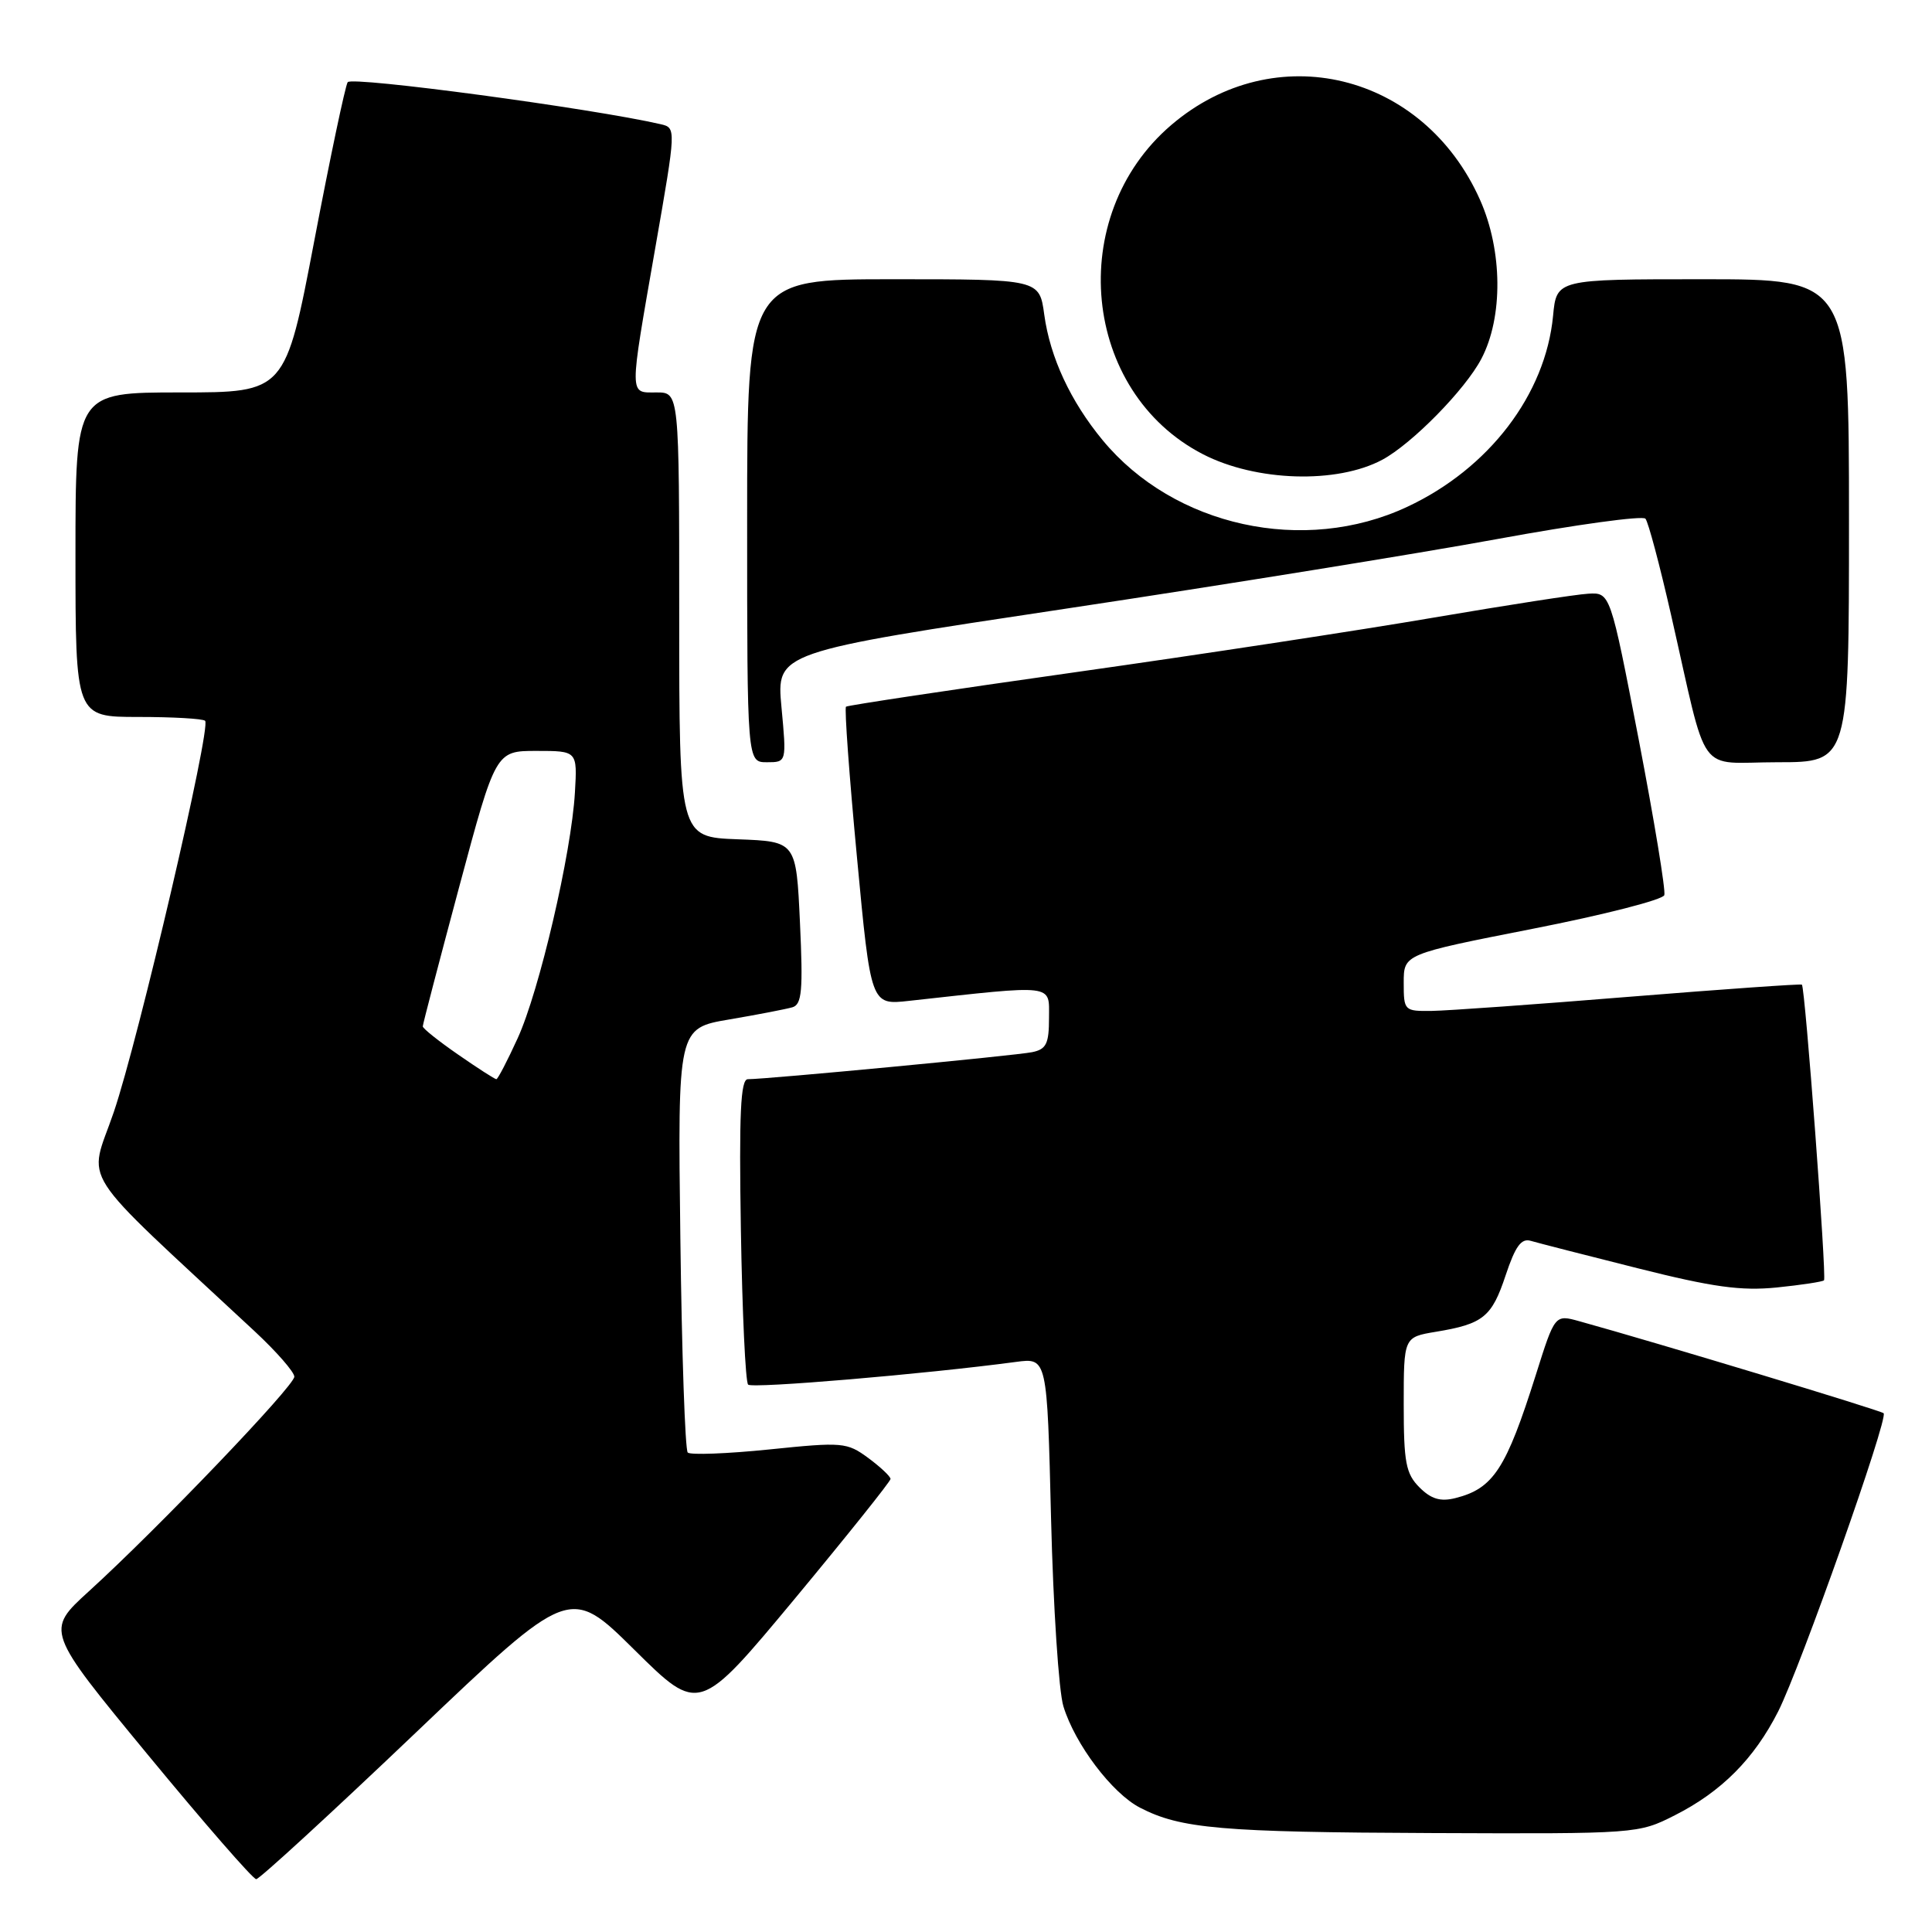 <?xml version="1.0" encoding="UTF-8" standalone="no"?>
<!DOCTYPE svg PUBLIC "-//W3C//DTD SVG 1.1//EN" "http://www.w3.org/Graphics/SVG/1.1/DTD/svg11.dtd" >
<svg xmlns="http://www.w3.org/2000/svg" xmlns:xlink="http://www.w3.org/1999/xlink" version="1.1" viewBox="0 0 256 256">
 <g >
 <path fill="currentColor"
d=" M 55.11 229.57 C 75.50 210.14 75.50 210.14 84.07 218.62 C 92.63 227.09 92.63 227.09 105.32 211.83 C 112.29 203.43 118.00 196.29 118.00 195.97 C 118.00 195.64 116.67 194.39 115.05 193.19 C 112.22 191.11 111.66 191.06 101.93 192.06 C 96.34 192.63 91.48 192.81 91.13 192.47 C 90.78 192.12 90.34 179.33 90.15 164.04 C 89.80 136.24 89.80 136.24 96.65 135.08 C 100.42 134.44 104.17 133.71 105.00 133.47 C 106.25 133.10 106.42 131.27 106.00 122.26 C 105.50 111.50 105.50 111.50 97.75 111.21 C 90.00 110.92 90.00 110.92 90.00 81.46 C 90.00 52.00 90.00 52.00 87.00 52.00 C 83.33 52.00 83.34 52.86 86.85 32.72 C 89.60 16.98 89.60 16.94 87.55 16.46 C 78.51 14.37 46.57 10.08 46.07 10.89 C 45.74 11.42 43.74 20.90 41.64 31.93 C 37.81 52.00 37.81 52.00 23.90 52.00 C 10.00 52.00 10.00 52.00 10.00 73.50 C 10.00 95.00 10.00 95.00 18.33 95.00 C 22.92 95.00 26.90 95.23 27.18 95.51 C 28.01 96.35 18.34 137.77 15.08 147.35 C 11.73 157.18 9.70 154.02 33.74 176.40 C 36.63 179.09 39.00 181.80 39.00 182.42 C 39.00 183.65 20.93 202.53 11.77 210.86 C 6.04 216.08 6.04 216.08 19.61 232.54 C 27.07 241.59 33.52 249.00 33.95 249.00 C 34.37 249.00 43.89 240.26 55.11 229.57 Z  M 221.91 240.54 C 228.10 237.41 232.43 233.06 235.62 226.77 C 238.55 220.97 250.25 187.92 249.59 187.26 C 249.22 186.89 219.63 177.94 209.27 175.07 C 206.03 174.17 206.03 174.17 203.52 182.13 C 199.56 194.67 197.88 197.24 192.83 198.51 C 190.86 199.00 189.63 198.63 188.09 197.09 C 186.28 195.28 186.00 193.79 186.00 186.09 C 186.00 177.18 186.00 177.18 190.25 176.47 C 196.54 175.43 197.67 174.52 199.51 168.97 C 200.79 165.13 201.58 164.04 202.84 164.42 C 203.75 164.69 210.12 166.32 217.00 168.05 C 226.97 170.56 230.70 171.07 235.42 170.60 C 238.67 170.27 241.49 169.84 241.69 169.65 C 242.06 169.27 239.19 130.82 238.76 130.47 C 238.62 130.35 228.38 131.07 216.00 132.07 C 203.62 133.08 191.81 133.92 189.75 133.95 C 186.07 134.00 186.00 133.93 186.00 130.21 C 186.00 126.43 186.00 126.43 203.09 123.07 C 212.48 121.23 220.34 119.22 220.53 118.61 C 220.73 118.00 219.20 108.72 217.14 98.00 C 213.37 78.50 213.37 78.50 210.44 78.67 C 208.82 78.76 199.62 80.19 190.00 81.83 C 180.38 83.48 159.00 86.74 142.50 89.07 C 126.00 91.40 112.32 93.46 112.10 93.64 C 111.88 93.82 112.53 102.79 113.55 113.57 C 115.39 133.18 115.39 133.18 120.44 132.62 C 139.96 130.47 139.00 130.35 139.00 134.86 C 139.00 138.31 138.64 139.04 136.75 139.42 C 134.58 139.87 101.61 143.00 99.09 143.00 C 98.13 143.00 97.92 147.57 98.17 162.92 C 98.35 173.87 98.78 183.12 99.13 183.47 C 99.68 184.01 122.51 182.08 134.63 180.46 C 138.75 179.91 138.75 179.91 139.27 201.21 C 139.56 212.92 140.29 224.13 140.91 226.11 C 142.45 231.13 147.36 237.62 151.06 239.53 C 156.44 242.31 161.81 242.78 189.78 242.89 C 216.87 243.00 217.10 242.98 221.91 240.54 Z  M 103.55 93.71 C 102.87 86.42 102.87 86.42 141.18 80.66 C 162.26 77.49 188.02 73.33 198.43 71.42 C 208.84 69.51 217.66 68.30 218.03 68.73 C 218.40 69.15 219.93 74.90 221.43 81.50 C 226.43 103.43 224.67 101.00 235.54 101.00 C 245.00 101.00 245.00 101.00 245.00 69.00 C 245.00 37.00 245.00 37.00 225.63 37.00 C 206.25 37.00 206.25 37.00 205.79 41.85 C 204.79 52.28 197.29 62.10 186.46 67.16 C 172.81 73.55 155.57 69.78 146.10 58.32 C 141.85 53.17 139.15 47.37 138.37 41.70 C 137.73 37.00 137.73 37.00 118.36 37.00 C 99.00 37.00 99.00 37.00 99.00 69.00 C 99.00 101.00 99.00 101.00 101.62 101.00 C 104.23 101.00 104.23 101.00 103.55 93.71 Z  M 183.16 60.92 C 187.09 58.81 194.15 51.63 196.29 47.54 C 199.18 42.04 199.11 33.23 196.12 26.50 C 188.62 9.62 168.89 4.84 155.18 16.58 C 141.09 28.64 143.35 51.94 159.42 60.20 C 166.45 63.81 177.14 64.14 183.16 60.92 Z  M 60.72 139.75 C 58.13 137.96 56.02 136.28 56.02 136.00 C 56.02 135.72 58.20 127.40 60.85 117.50 C 65.68 99.50 65.68 99.50 71.09 99.50 C 76.50 99.50 76.50 99.50 76.18 105.00 C 75.72 113.04 71.46 131.32 68.59 137.58 C 67.23 140.56 65.96 143.00 65.77 143.00 C 65.57 143.00 63.30 141.54 60.72 139.75 Z "/>
</g>
</svg>